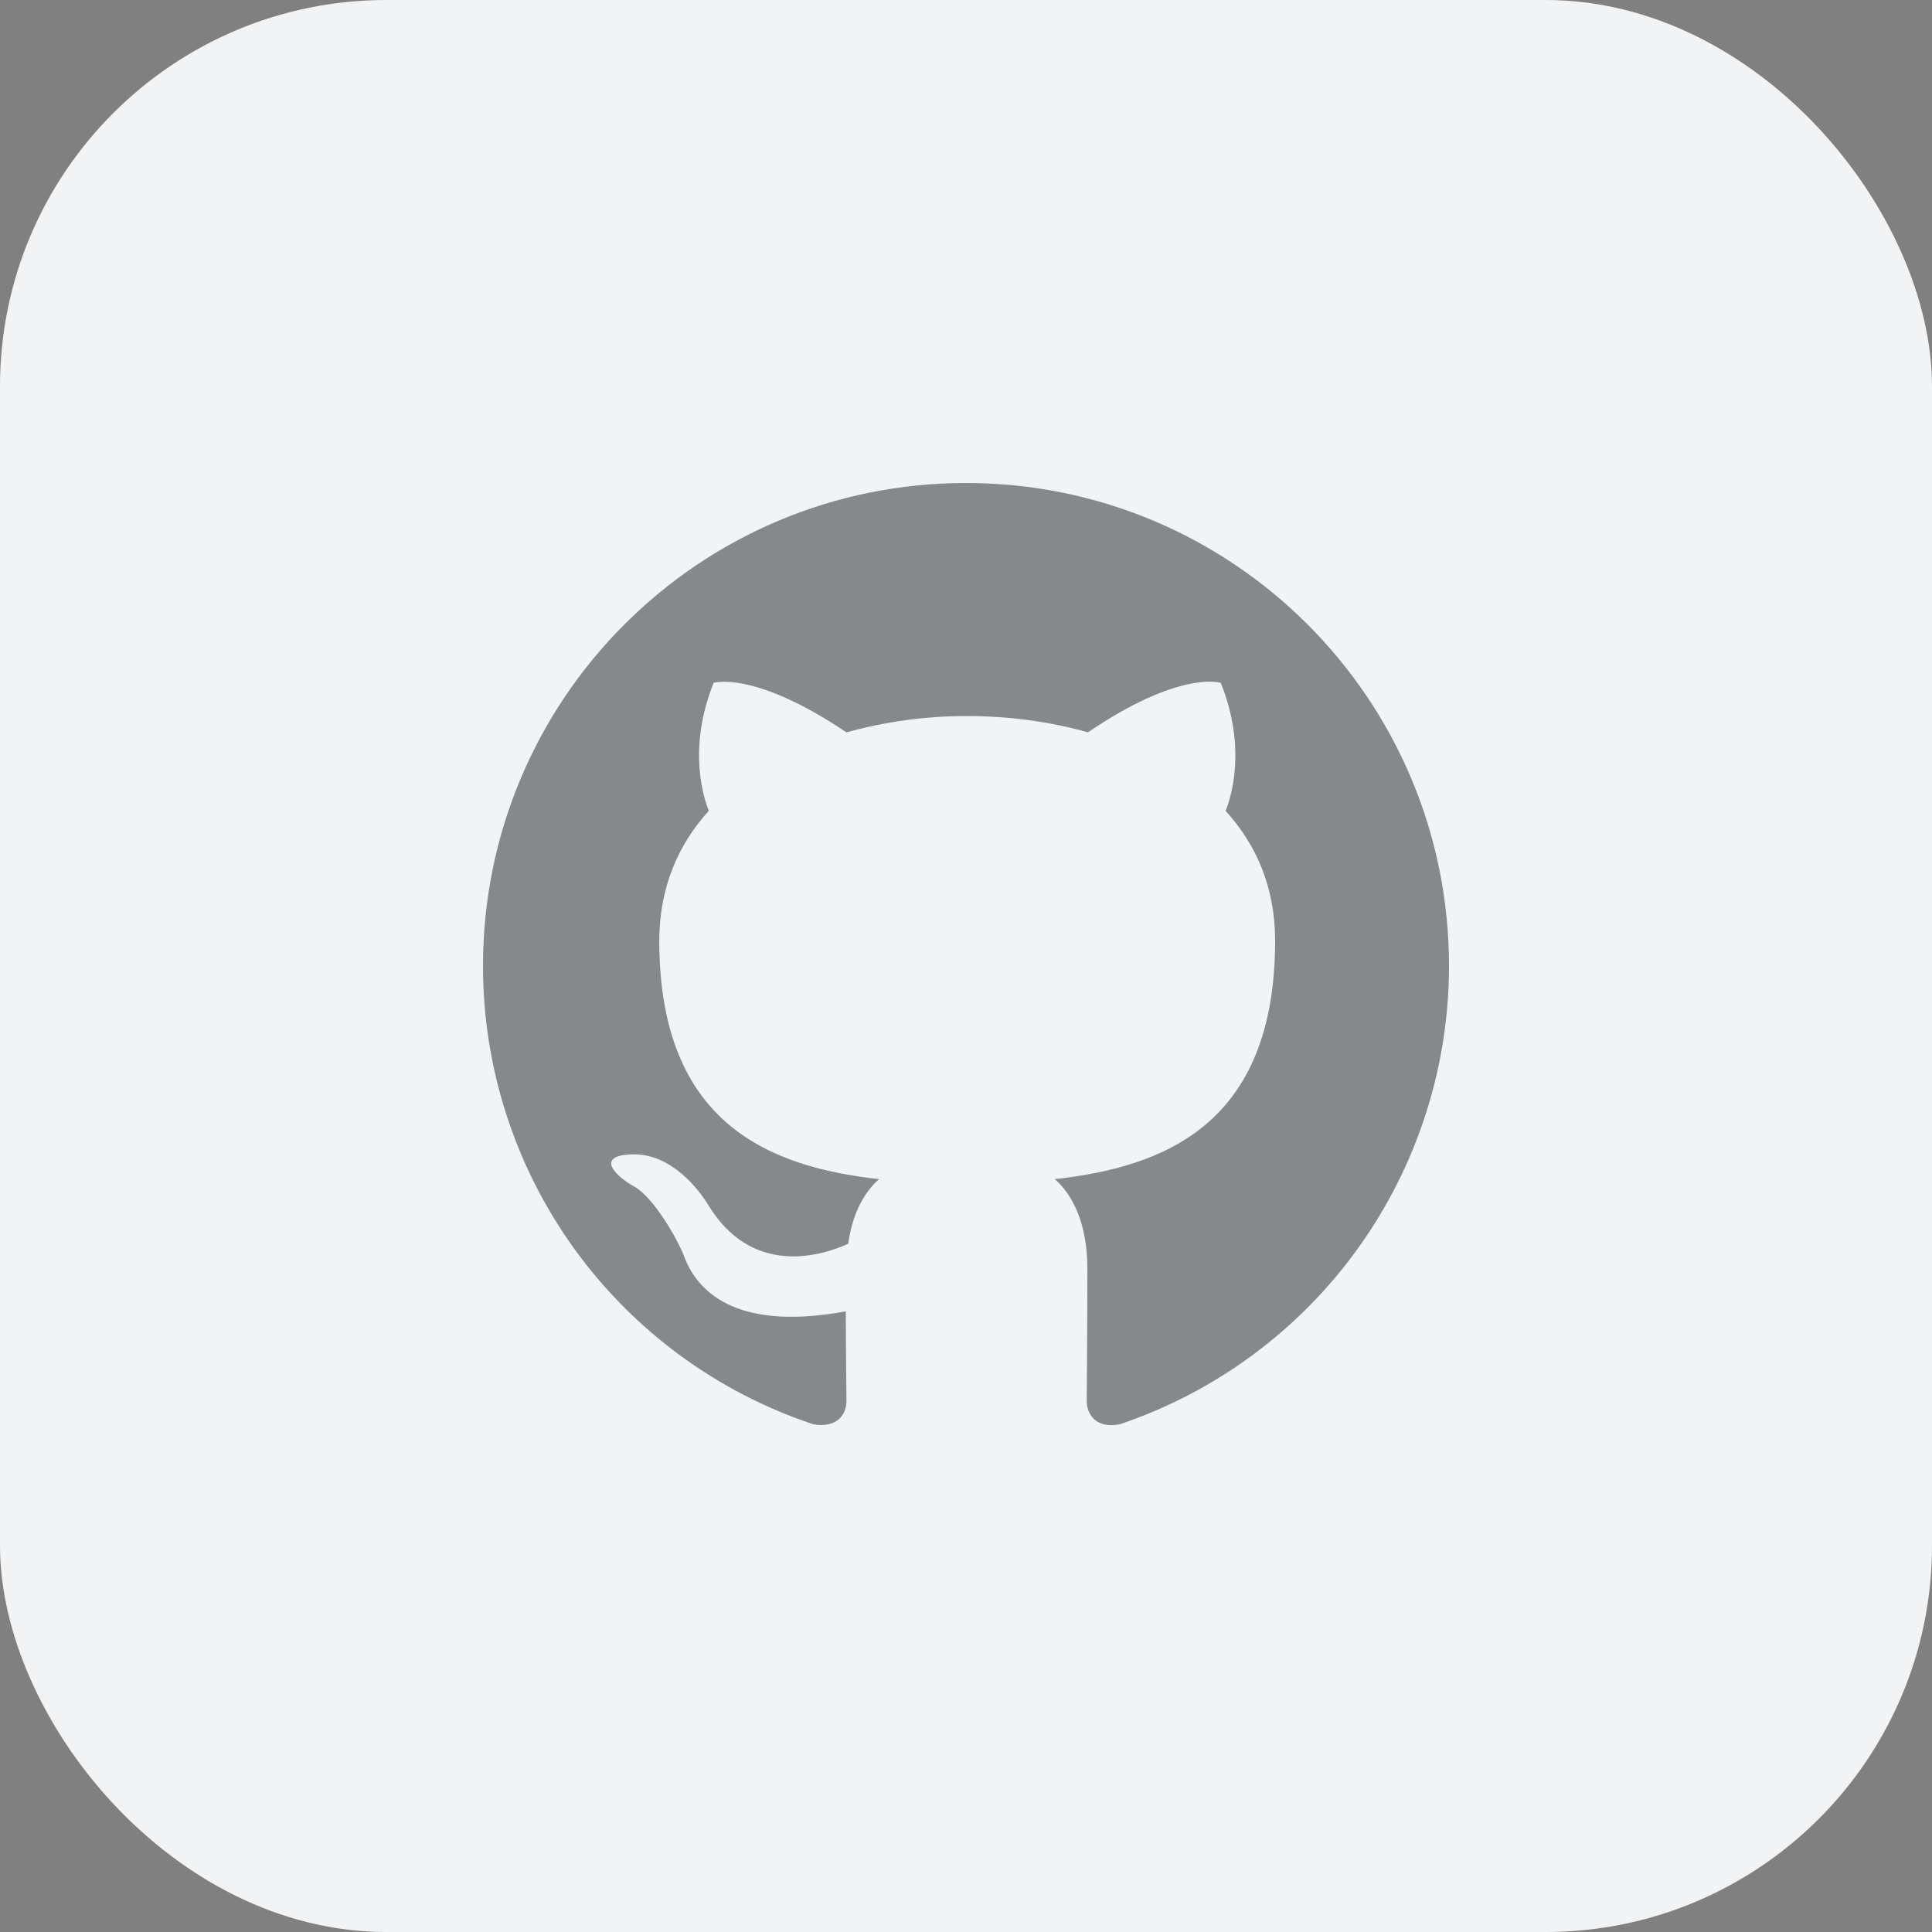 <svg width="40" height="40" viewBox="0 0 40 40" fill="none" xmlns="http://www.w3.org/2000/svg">
<rect x="0" y="0" width="40" height="40" fill="#808080" stroke="none"/>
<rect width="40" height="40" rx="8" fill="#F1F3F5"/>
<g opacity="0.44" clip-path="url(#clip0_114_948)">
<path d="M20 10C14.475 10 10 14.475 10 20C9.999 22.099 10.659 24.146 11.886 25.849C13.114 27.552 14.846 28.825 16.838 29.488C17.338 29.575 17.525 29.275 17.525 29.012C17.525 28.775 17.512 27.988 17.512 27.15C15 27.613 14.35 26.538 14.15 25.975C14.037 25.687 13.55 24.8 13.125 24.562C12.775 24.375 12.275 23.912 13.112 23.9C13.9 23.887 14.462 24.625 14.65 24.925C15.55 26.437 16.988 26.012 17.562 25.75C17.65 25.1 17.912 24.663 18.2 24.413C15.975 24.163 13.65 23.3 13.65 19.475C13.65 18.387 14.037 17.488 14.675 16.787C14.575 16.537 14.225 15.512 14.775 14.137C14.775 14.137 15.612 13.875 17.525 15.163C18.339 14.937 19.18 14.823 20.025 14.825C20.875 14.825 21.725 14.937 22.525 15.162C24.437 13.862 25.275 14.138 25.275 14.138C25.825 15.513 25.475 16.538 25.375 16.788C26.012 17.488 26.4 18.375 26.4 19.475C26.4 23.313 24.063 24.163 21.838 24.413C22.2 24.725 22.513 25.325 22.513 26.263C22.513 27.6 22.5 28.675 22.5 29.013C22.5 29.275 22.688 29.587 23.188 29.487C25.173 28.817 26.898 27.541 28.12 25.839C29.342 24.137 29.999 22.095 30 20C30 14.475 25.525 10 20 10Z" fill="black"/>
</g>
<defs>
<clipPath id="clip0_114_948">
<rect width="24" height="24" fill="white" transform="translate(8 8)"/>
</clipPath>
</defs>
</svg>

